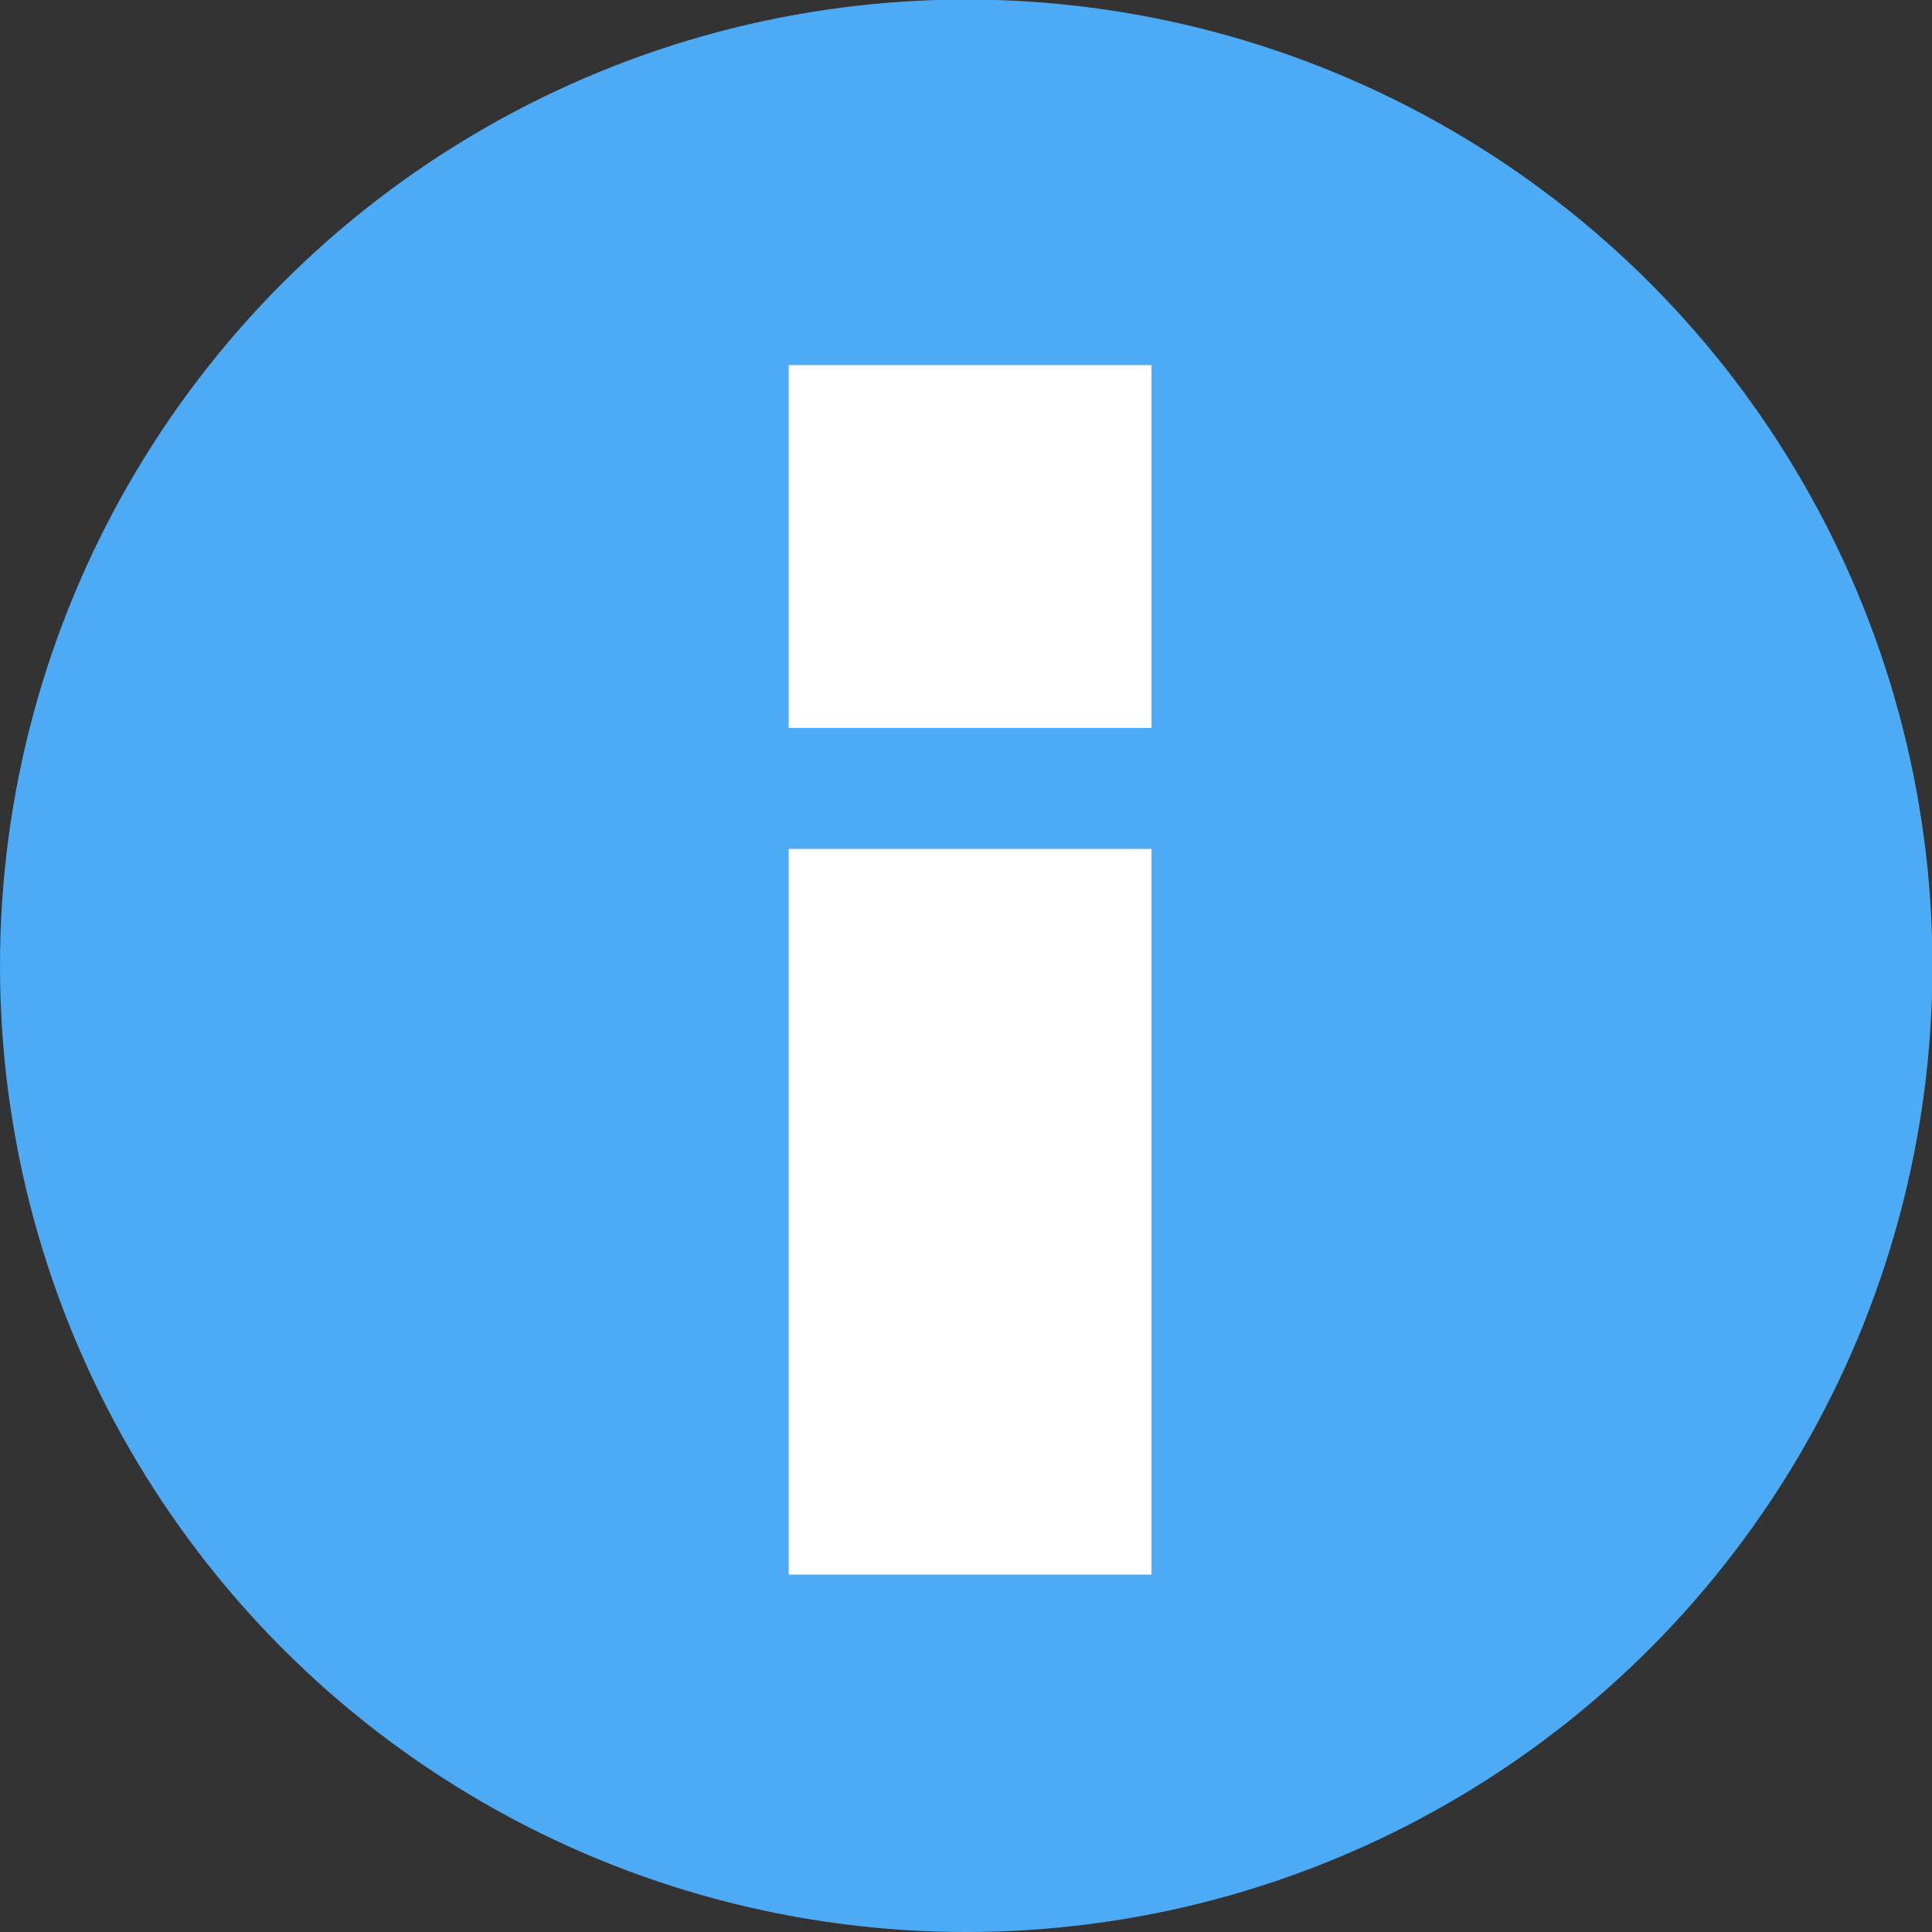 <?xml version="1.0" encoding="UTF-8" standalone="no"?>
<!-- Created with Inkscape (http://www.inkscape.org/) -->

<svg
   xmlns:dc="http://purl.org/dc/elements/1.1/"
   xmlns:cc="http://creativecommons.org/ns#"
   xmlns:rdf="http://www.w3.org/1999/02/22-rdf-syntax-ns#"
   xmlns:svg="http://www.w3.org/2000/svg"
   xmlns="http://www.w3.org/2000/svg"
   xmlns:sodipodi="http://sodipodi.sourceforge.net/DTD/sodipodi-0.dtd"
   xmlns:inkscape="http://www.inkscape.org/namespaces/inkscape"
   width="16"
   height="16"
   viewBox="0 0 4.233 4.233"
   version="1.1"
   id="svg947"
   inkscape:version="0.92.3 (2405546, 2018-03-11)"
   sodipodi:docname="disk-usage-analyzer.svg">
  <rect x="0" y="0" width="4.233" height="4.233" fill="#333333" stroke="none"/>
  <defs
     id="defs941" />
  <sodipodi:namedview
     id="base"
     pagecolor="#ffffff"
     bordercolor="#666666"
     borderopacity="1.0"
     inkscape:pageopacity="0.0"
     inkscape:pageshadow="2"
     inkscape:zoom="16.25"
     inkscape:cx="-4.4458564"
     inkscape:cy="8.079536"
     inkscape:document-units="mm"
     inkscape:current-layer="layer1"
     showgrid="false"
     units="px"
     inkscape:window-width="1366"
     inkscape:window-height="704"
     inkscape:window-x="0"
     inkscape:window-y="30"
     inkscape:window-maximized="1" />
  <g
     inkscape:label="Capa 1"
     inkscape:groupmode="layer"
     id="layer1"
     transform="translate(0,-292.767)">
    <path
       inkscape:connector-curvature="0"
       style="fill:#ffffff;stroke-width:0.132"
       d="m 1.852,293.838 -0.023,0.279 a 0.832,0.832 0 0 0 -0.243,0.141 l -0.253,-0.119 -0.265,0.458 0.23,0.16 a 0.832,0.832 0 0 0 -0.013,0.14 0.832,0.832 0 0 0 0.012,0.141 l -0.229,0.159 0.265,0.458 0.253,-0.119 a 0.832,0.832 0 0 0 0.244,0.14 l 0.023,0.279 h 0.529 l 0.023,-0.279 a 0.832,0.832 0 0 0 0.243,-0.141 l 0.253,0.119 0.265,-0.458 -0.23,-0.16 a 0.832,0.832 0 0 0 0.013,-0.14 0.832,0.832 0 0 0 -0.012,-0.141 l 0.229,-0.159 -0.265,-0.458 -0.253,0.119 a 0.832,0.832 0 0 0 -0.244,-0.14 l -0.023,-0.279 H 1.852 Z m 0.265,0.756 a 0.302,0.302 0 0 1 0.302,0.302 0.302,0.302 0 0 1 -0.302,0.302 0.302,0.302 0 0 1 -0.302,-0.302 0.302,0.302 0 0 1 0.302,-0.302 z"
       id="path14" />
    <ellipse
       style="fill:#000000;fill-opacity:0.392;stroke:none;stroke-width:0.12;stroke-miterlimit:4;stroke-dasharray:none;stroke-opacity:1"
       id="path1084-8-5-5"
       cx="2.338"
       cy="295.166"
       rx="0.151"
       ry="0.154" />
    <circle
       style="fill:#4daaf5;stroke-width:0.132"
       cx="2.117"
       cy="294.883"
       r="2.117"
       id="circle12-6-6" />
    <g
       style="fill:#ffffff"
       transform="matrix(0.265,0,0,0.265,-3.307,289.327)"
       id="g18-2">
      <rect
         width="3"
         height="6"
         x="19"
         y="20"
         id="rect14-9" />
      <rect
         width="3"
         height="3"
         x="19"
         y="16"
         id="rect16-1" />
    </g>
  </g>
</svg>
